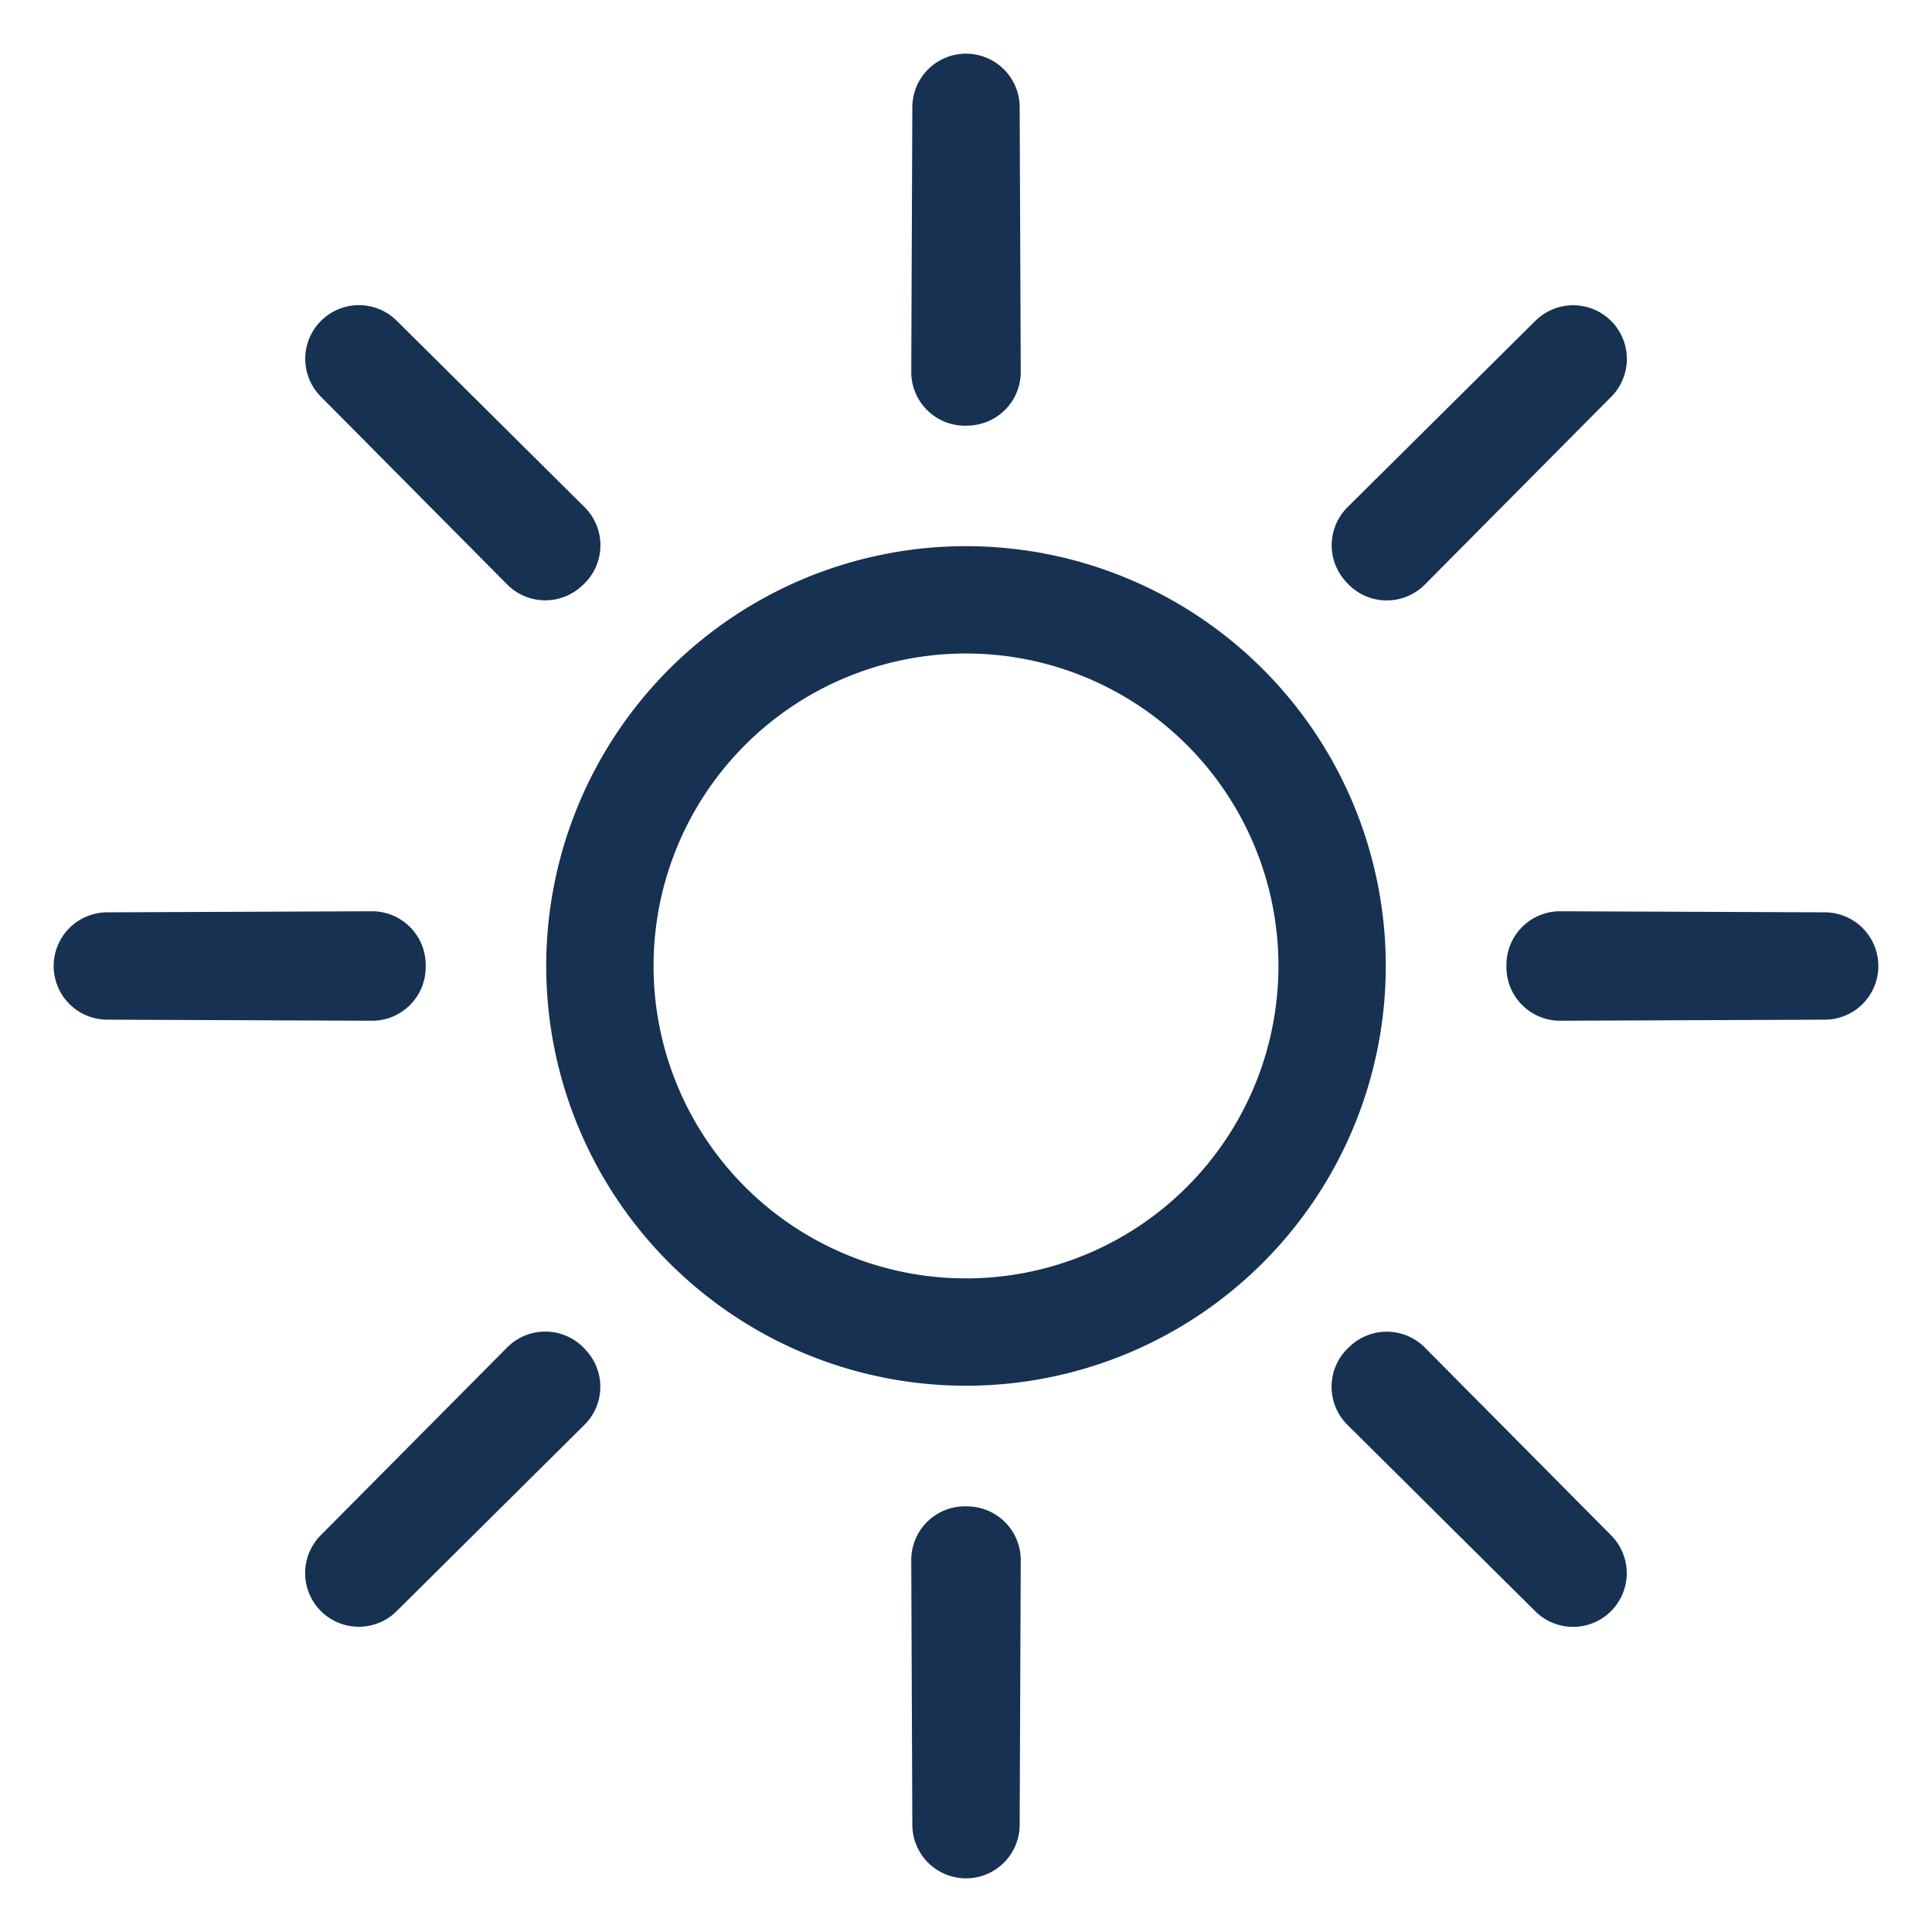 <svg width="18" height="18" fill="none" xmlns="http://www.w3.org/2000/svg"><path d="M9.01 3.465L9 1l-.01 2.466.01-.004.01.003zm3.897 1.615l.01.004.003.01 1.737-1.75-1.75 1.736zm1.628 3.91l.004.01-.004.01L17 9l-2.465-.01zm-1.615 3.917l-.004.01-.01.003 1.75 1.737-1.736-1.75zm-3.91 1.628l-.01.004-.01-.005L9 17l.01-2.465zM5.093 12.92l-.01-.004-.003-.01-1.737 1.75 1.75-1.736zM3.466 9.01L3.462 9l.004-.01L1 9l2.466.01zM5.08 5.093l.004-.01.01-.003-1.75-1.737 1.736 1.75zm2.615.755a3.411 3.411 0 112.61 6.303 3.411 3.411 0 01-2.61-6.303z" stroke="#163152" stroke-linecap="square" stroke-linejoin="round"/></svg>